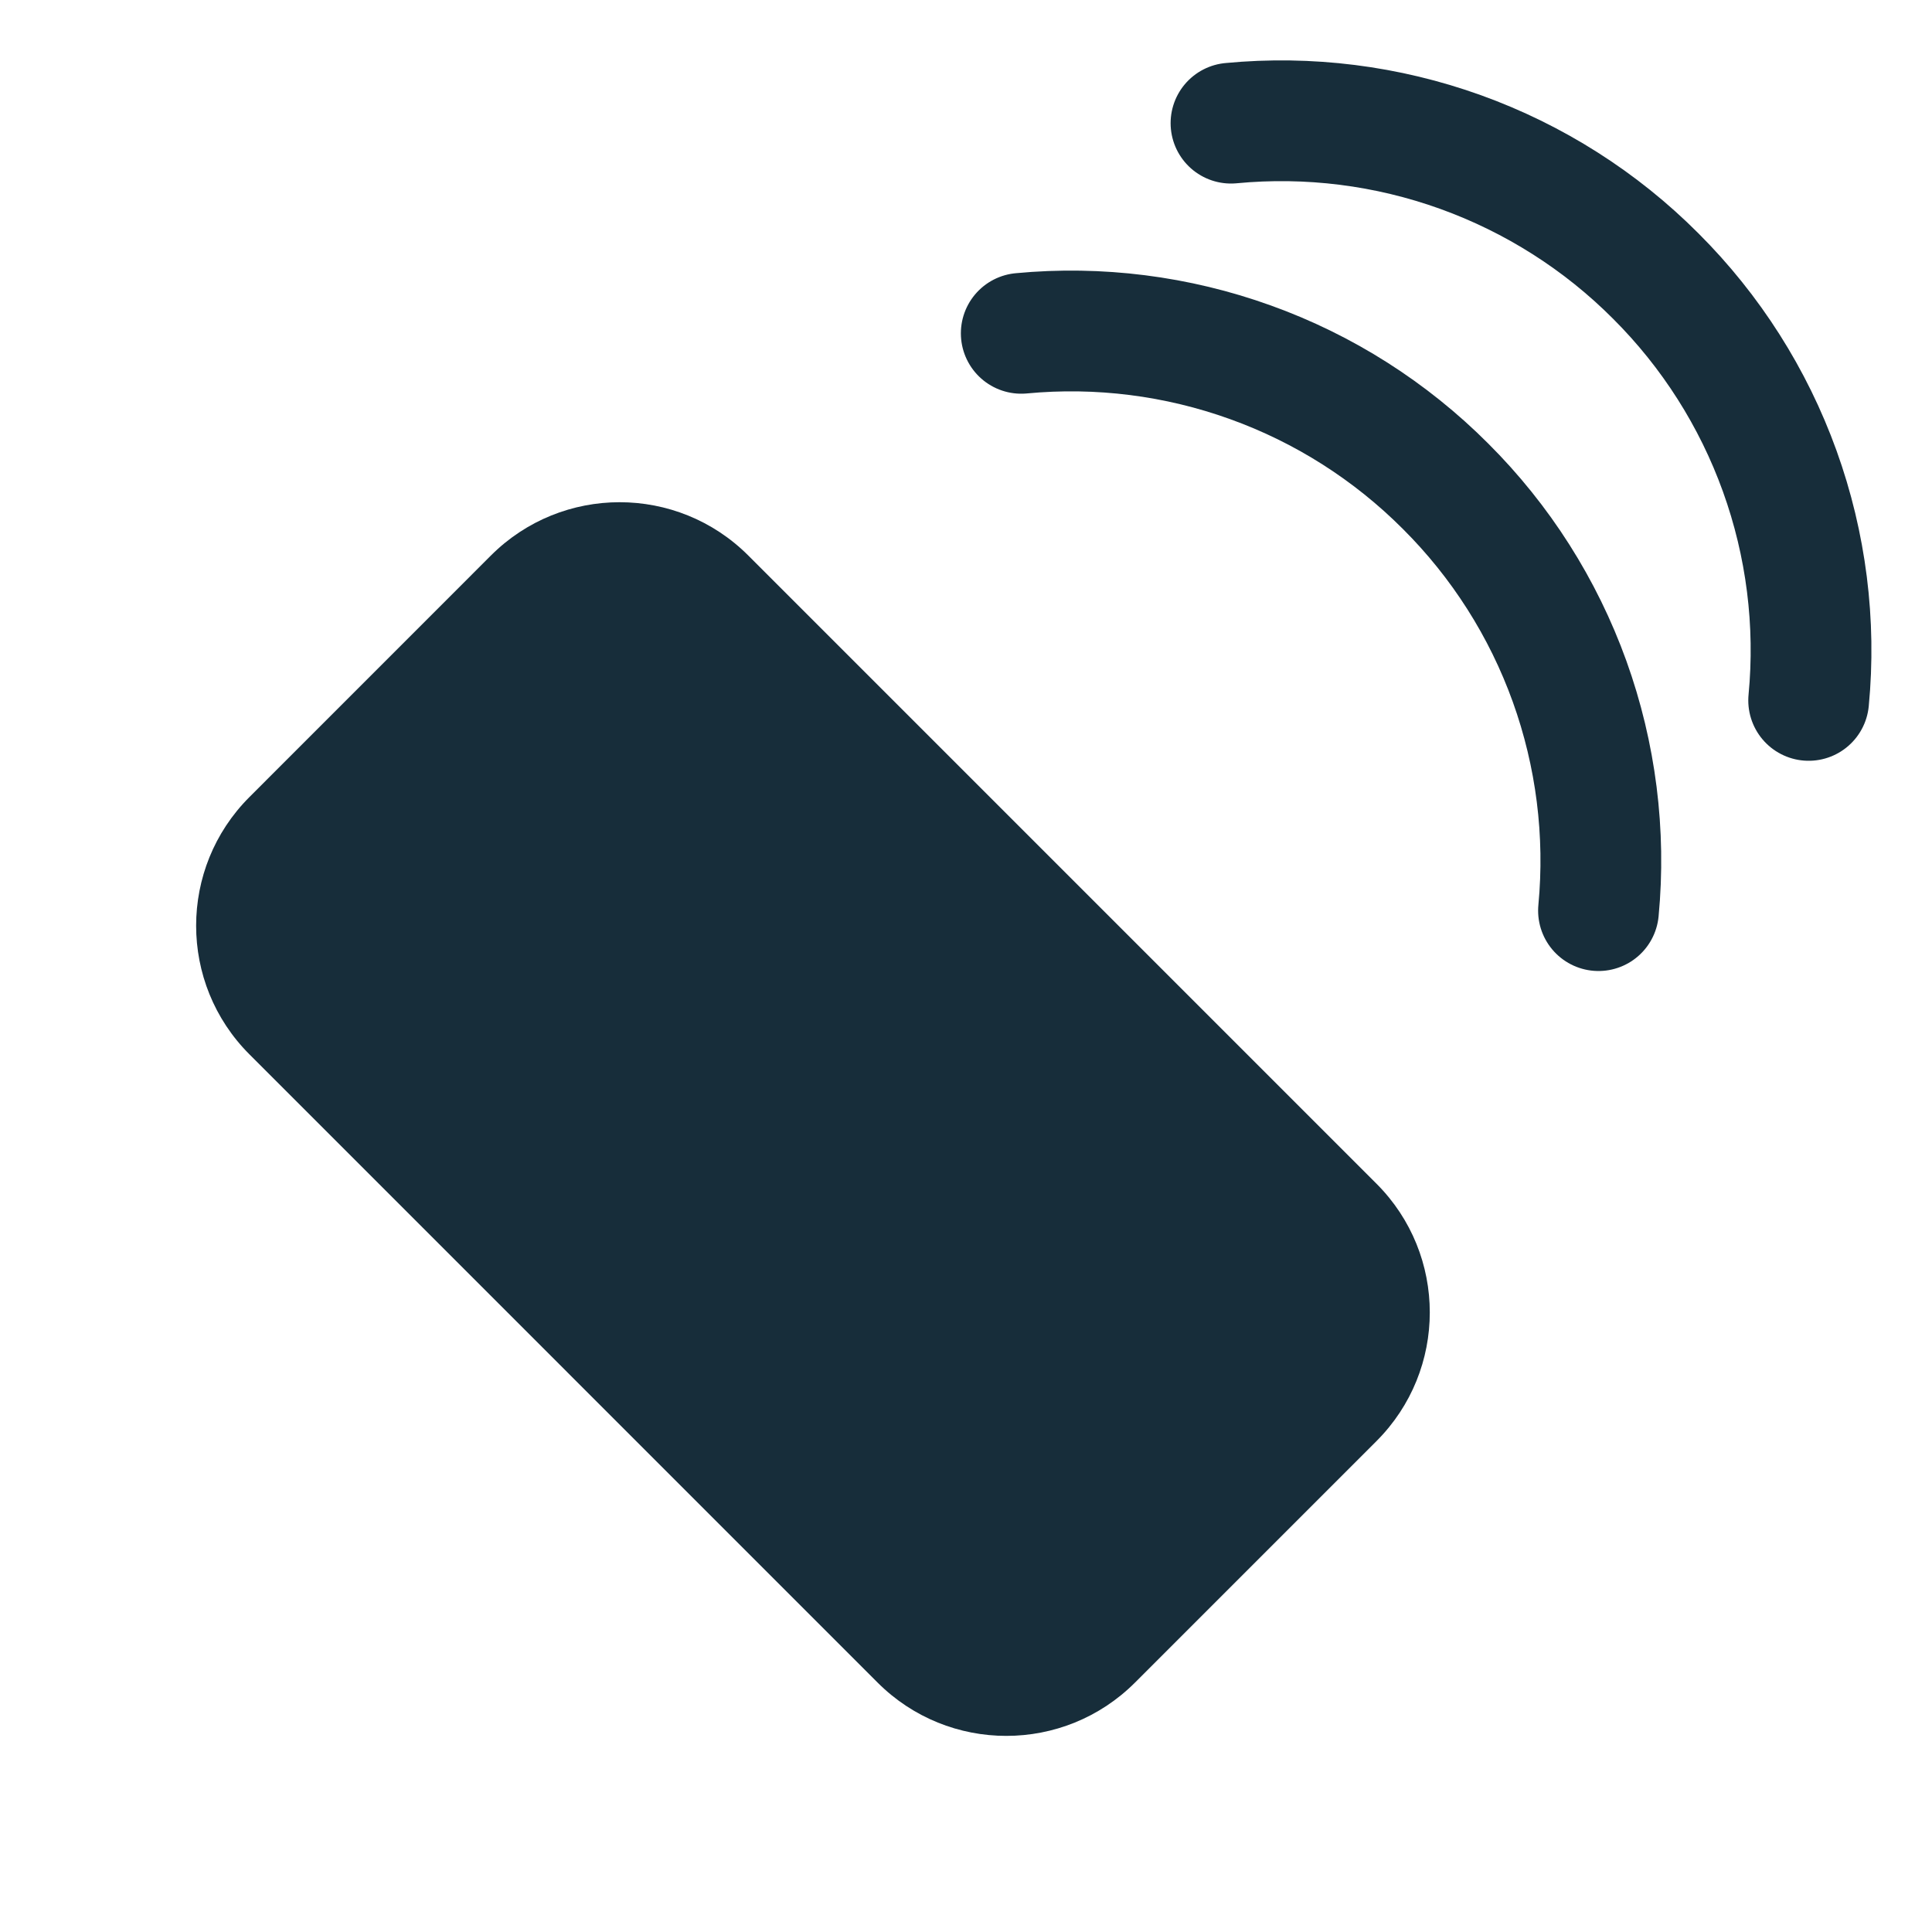 <svg width="32" height="32" viewBox="0 0 32 32" fill="none" xmlns="http://www.w3.org/2000/svg">
<path d="M8.131 9.201L4.132 13.201C2.954 14.378 2.954 16.287 4.132 17.464L14.536 27.869C15.713 29.046 17.622 29.046 18.799 27.869L22.799 23.869C23.976 22.692 23.976 20.783 22.799 19.606L12.394 9.201C11.217 8.024 9.309 8.024 8.131 9.201Z" fill="#172D3A"/>
<path d="M26.476 15.083C26.598 13.797 26.434 12.5 25.997 11.285C25.559 10.069 24.858 8.966 23.943 8.054C23.031 7.14 21.928 6.438 20.712 6.001C19.497 5.563 18.2 5.399 16.915 5.521" stroke="#172D3A" stroke-width="2" stroke-linecap="round" stroke-linejoin="round"/>
<path d="M29.957 11.601C30.08 10.316 29.916 9.019 29.478 7.803C29.04 6.588 28.339 5.485 27.425 4.573C26.512 3.657 25.407 2.956 24.191 2.518C22.974 2.08 21.676 1.917 20.389 2.04" stroke="#172D3A" stroke-width="2" stroke-linecap="round" stroke-linejoin="round"/>
</svg>
